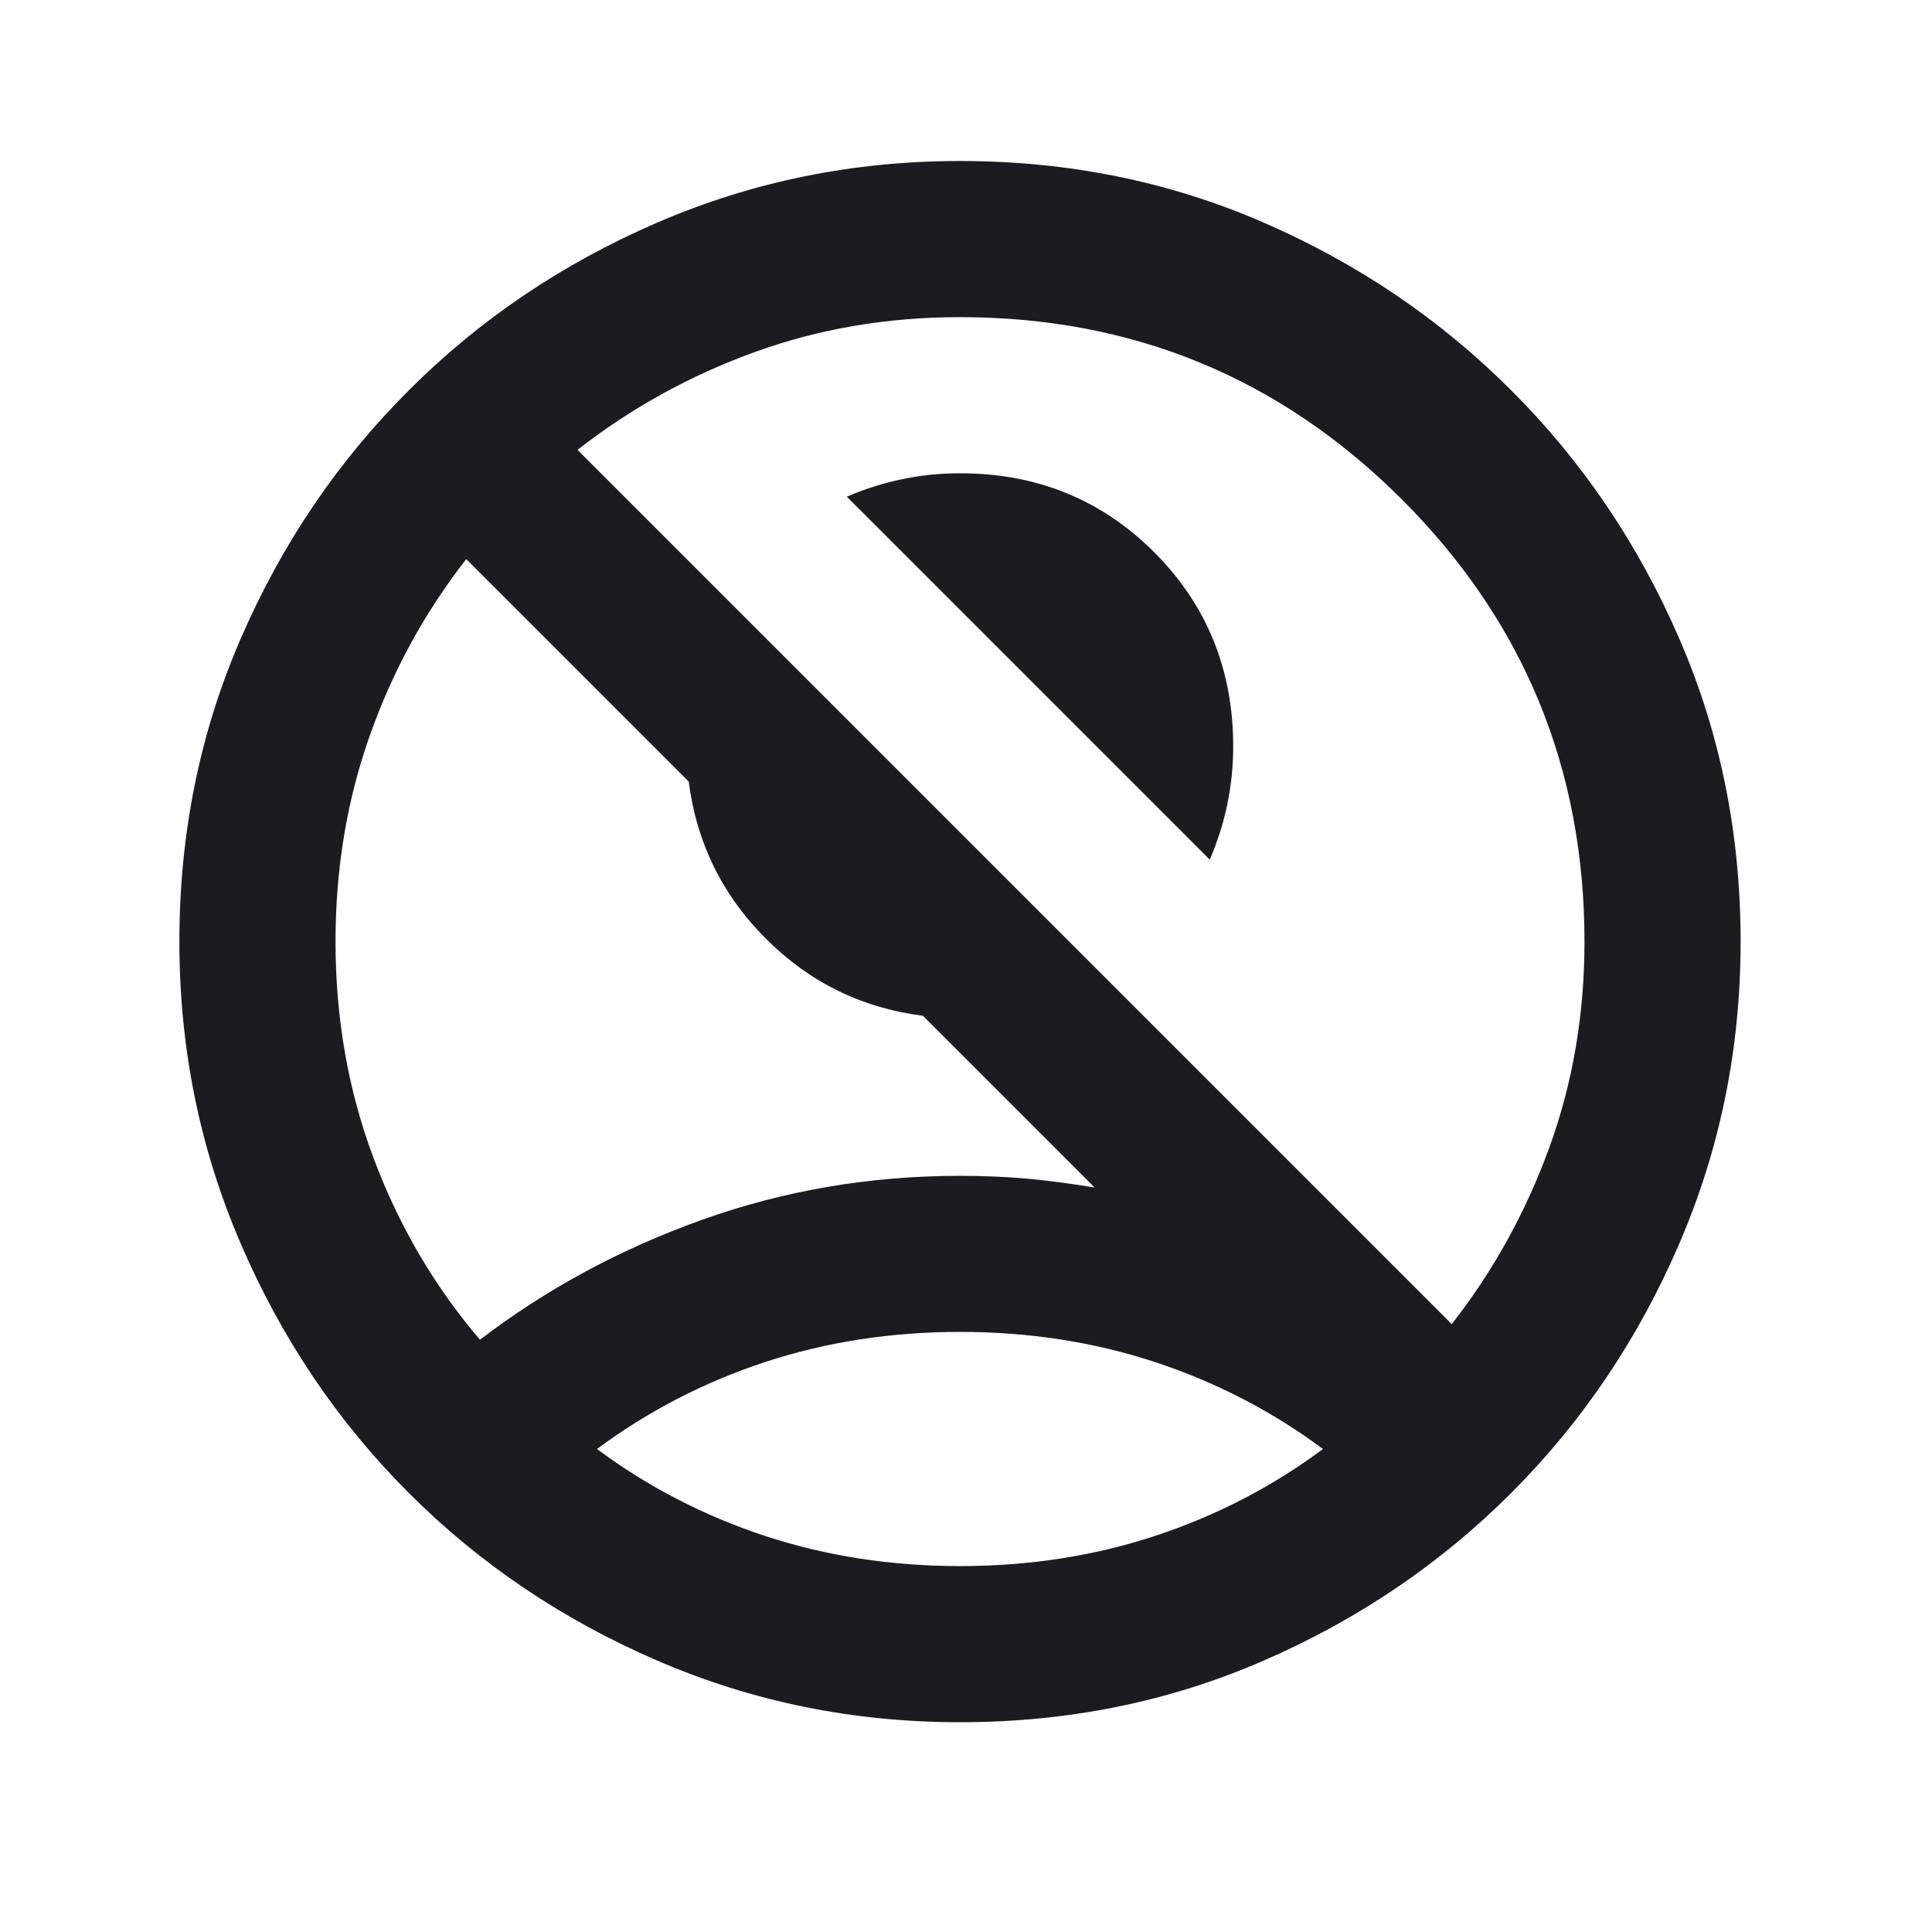 <svg width="33" height="33" viewBox="0 0 33 33" fill="none" xmlns="http://www.w3.org/2000/svg">
<mask id="mask0_3_19" style="mask-type:alpha" maskUnits="userSpaceOnUse" x="0" y="0" width="33" height="33">
<rect x="0.398" y="0.084" width="32" height="32" fill="#D9D9D9"/>
</mask>
<g mask="url(#mask0_3_19)">
<path d="M20.664 14.684L14.464 8.484C14.775 8.35 15.092 8.25 15.414 8.184C15.736 8.117 16.064 8.084 16.398 8.084C17.709 8.084 18.814 8.533 19.715 9.433C20.614 10.333 21.064 11.439 21.064 12.75C21.064 13.084 21.031 13.412 20.964 13.734C20.898 14.056 20.797 14.372 20.664 14.684ZM8.198 22.884C9.331 22.017 10.598 21.333 11.998 20.833C13.398 20.333 14.864 20.084 16.398 20.084C16.797 20.084 17.181 20.1 17.548 20.133C17.914 20.167 18.297 20.217 18.698 20.284L15.764 17.35C14.72 17.217 13.825 16.778 13.082 16.033C12.337 15.289 11.898 14.395 11.764 13.35L7.964 9.55C7.253 10.461 6.703 11.467 6.315 12.568C5.926 13.667 5.731 14.839 5.731 16.084C5.731 17.395 5.948 18.628 6.382 19.784C6.814 20.939 7.42 21.972 8.198 22.884ZM24.797 22.617C25.509 21.706 26.064 20.7 26.464 19.599C26.864 18.5 27.064 17.328 27.064 16.084C27.064 13.128 26.026 10.611 23.948 8.533C21.87 6.456 19.353 5.417 16.398 5.417C15.153 5.417 13.981 5.617 12.882 6.017C11.781 6.417 10.775 6.972 9.864 7.684L24.797 22.617ZM16.398 29.417C14.575 29.417 12.853 29.067 11.231 28.366C9.609 27.667 8.192 26.711 6.982 25.5C5.77 24.289 4.814 22.872 4.115 21.25C3.414 19.628 3.064 17.906 3.064 16.084C3.064 14.239 3.414 12.511 4.115 10.901C4.814 9.289 5.77 7.878 6.982 6.668C8.192 5.456 9.609 4.5 11.231 3.8C12.853 3.1 14.575 2.75 16.398 2.75C18.242 2.75 19.97 3.1 21.58 3.8C23.192 4.5 24.603 5.456 25.814 6.668C27.025 7.878 27.981 9.289 28.68 10.901C29.381 12.511 29.731 14.239 29.731 16.084C29.731 17.906 29.381 19.628 28.68 21.25C27.981 22.872 27.025 24.289 25.814 25.5C24.603 26.711 23.192 27.667 21.58 28.366C19.97 29.067 18.242 29.417 16.398 29.417ZM16.398 26.75C17.575 26.75 18.686 26.578 19.731 26.234C20.775 25.889 21.731 25.395 22.598 24.75C21.731 24.106 20.775 23.611 19.731 23.266C18.686 22.922 17.575 22.75 16.398 22.75C15.22 22.75 14.109 22.922 13.064 23.266C12.02 23.611 11.064 24.106 10.197 24.75C11.064 25.395 12.02 25.889 13.064 26.234C14.109 26.578 15.22 26.75 16.398 26.75Z" fill="#1C1B1F"/>
</g>
</svg>
